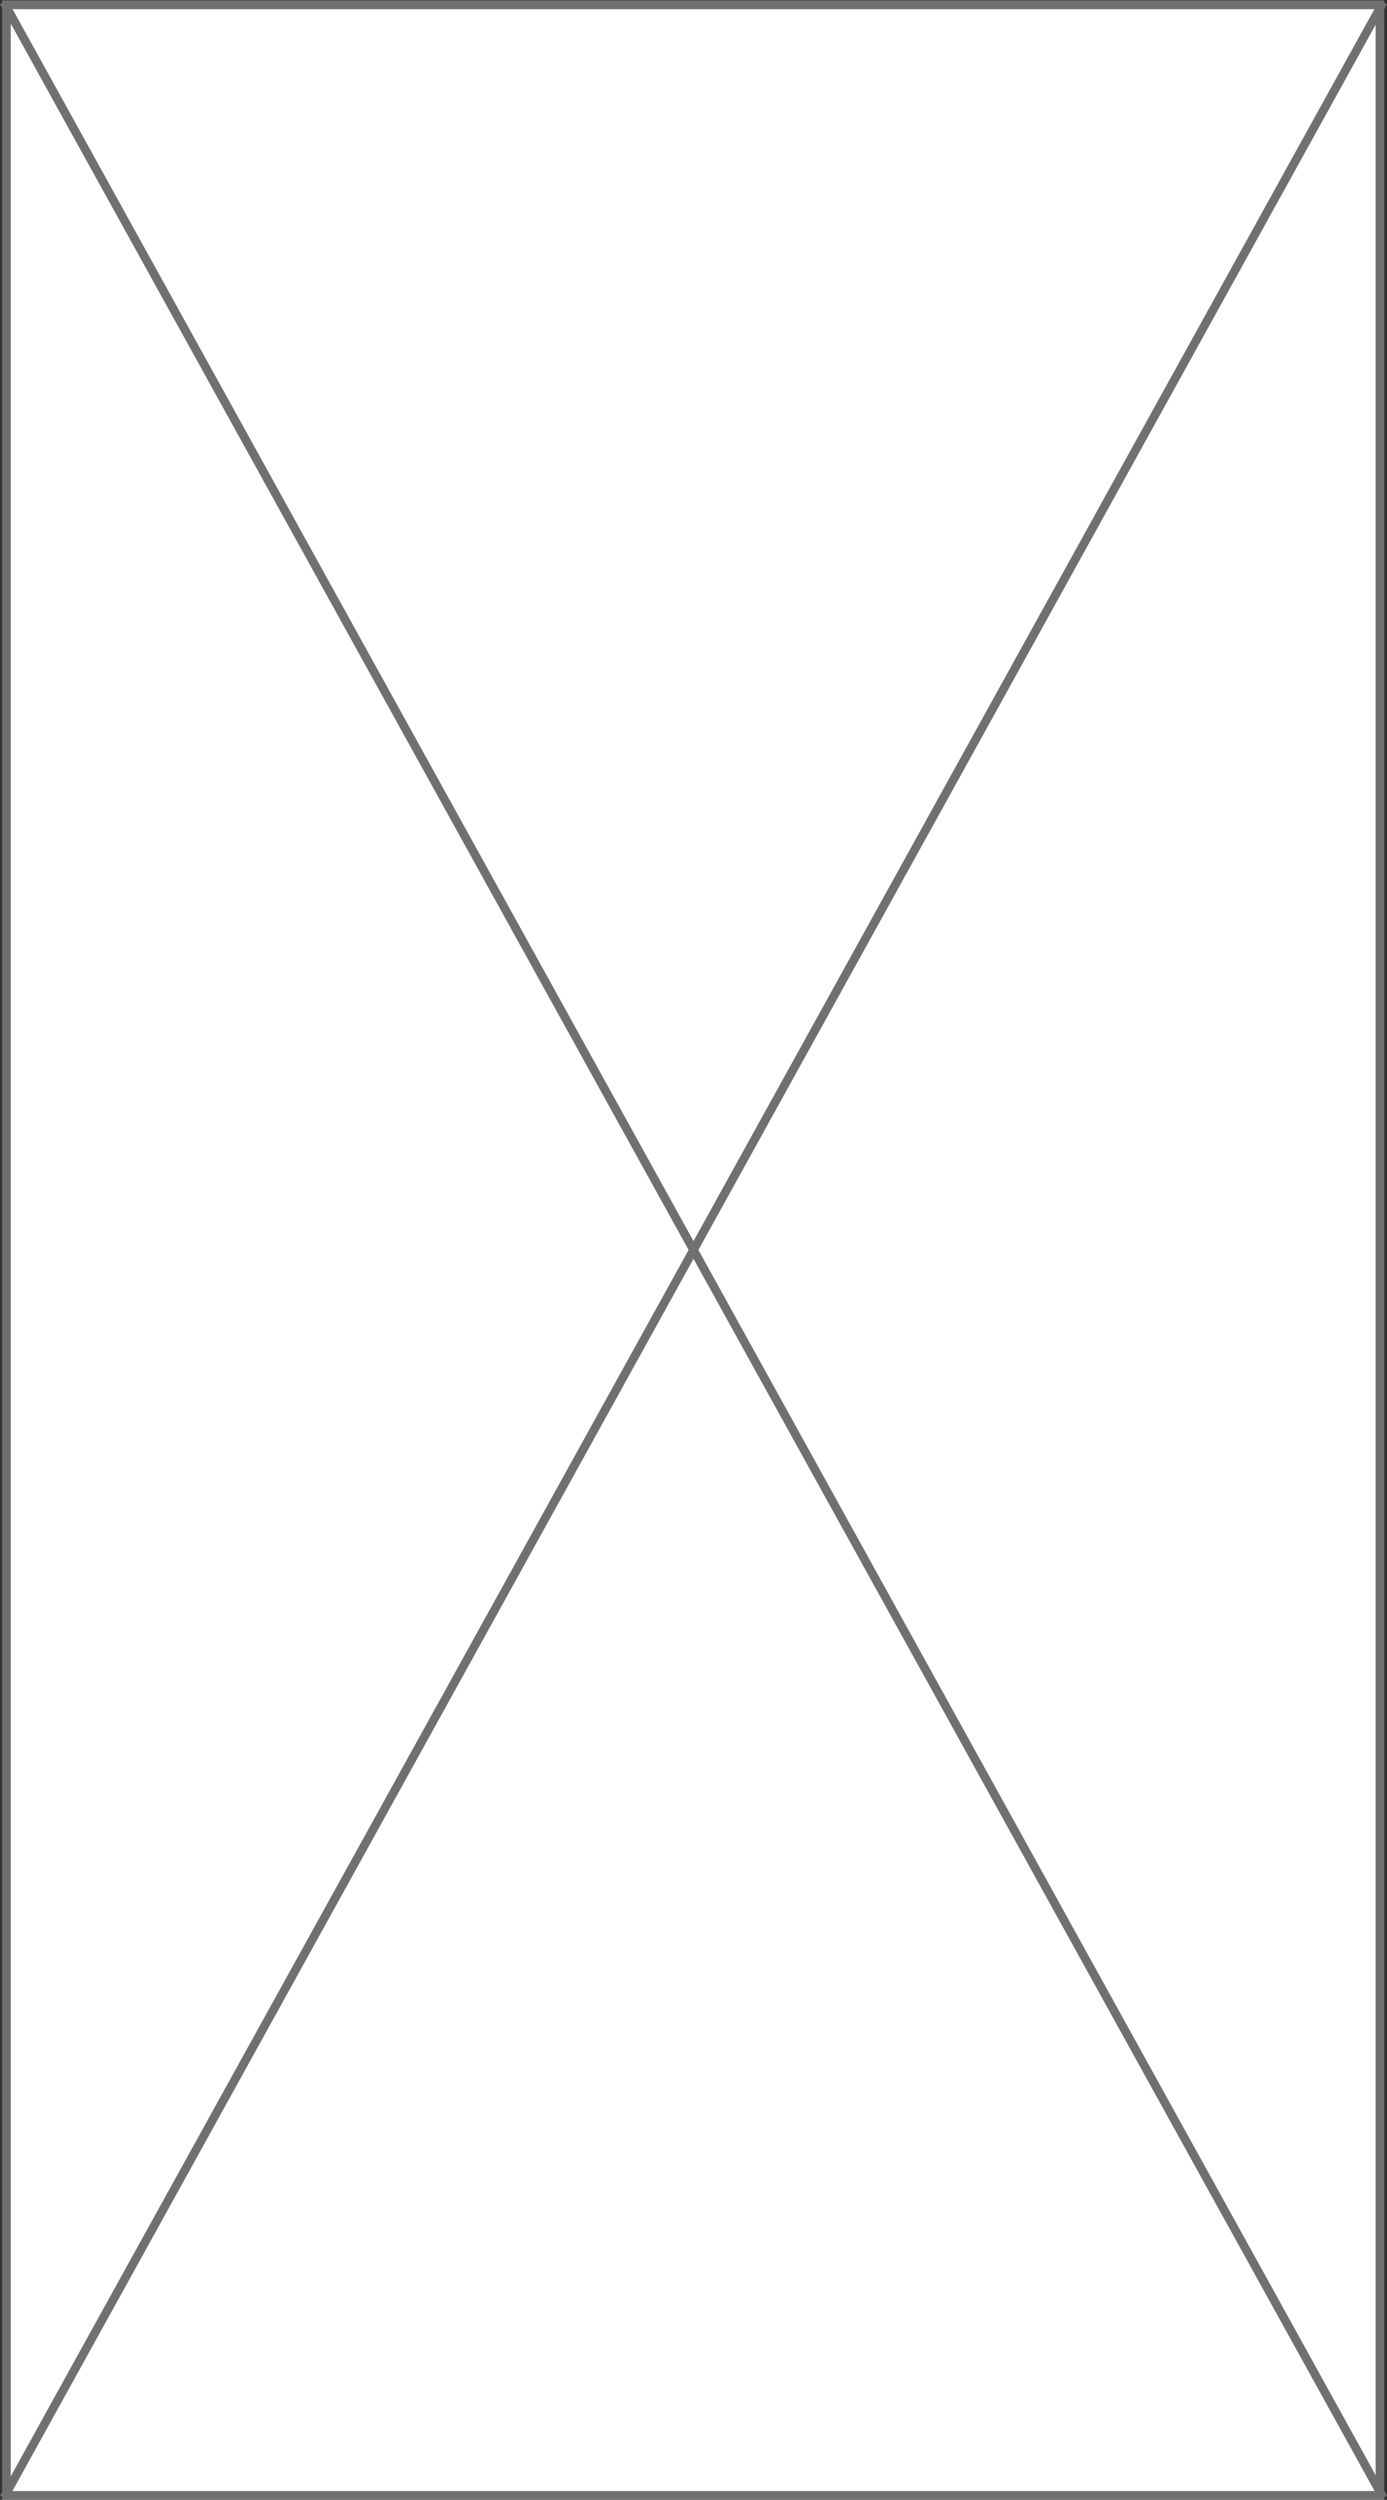 <svg xmlns="http://www.w3.org/2000/svg" viewBox="0 0 323.038 581.96">
  <rect x="0" y="0" width="323.038" height="581.96" fill="#333333" stroke="none"/>
  <defs>
    <style>
      .cls-1 {
        fill: #fff;
      }

      .cls-1, .cls-2 {
        stroke: #707070;
        stroke-width: 2px;
      }

      .cls-2, .cls-4 {
        fill: none;
      }

      .cls-3 {
        stroke: none;
      }
    </style>
  </defs>
  <g id="icon_workshop_logo" transform="translate(0.509 0.148)">
    <g id="Rectangle_5" data-name="Rectangle 5" class="cls-1" transform="translate(0)">
      <rect class="cls-3" width="321.878" height="581.748"/>
      <rect class="cls-4" x="1" y="1" width="319.878" height="579.748"/>
    </g>
    <path id="Path_1" data-name="Path 1" class="cls-2" d="M5997,183l321.288,580.99" transform="translate(-5996.634 -182.664)"/>
    <path id="Path_2" data-name="Path 2" class="cls-2" d="M0,0,580.992,321.287" transform="translate(321.654 0.336) rotate(90)"/>
  </g>
</svg>
